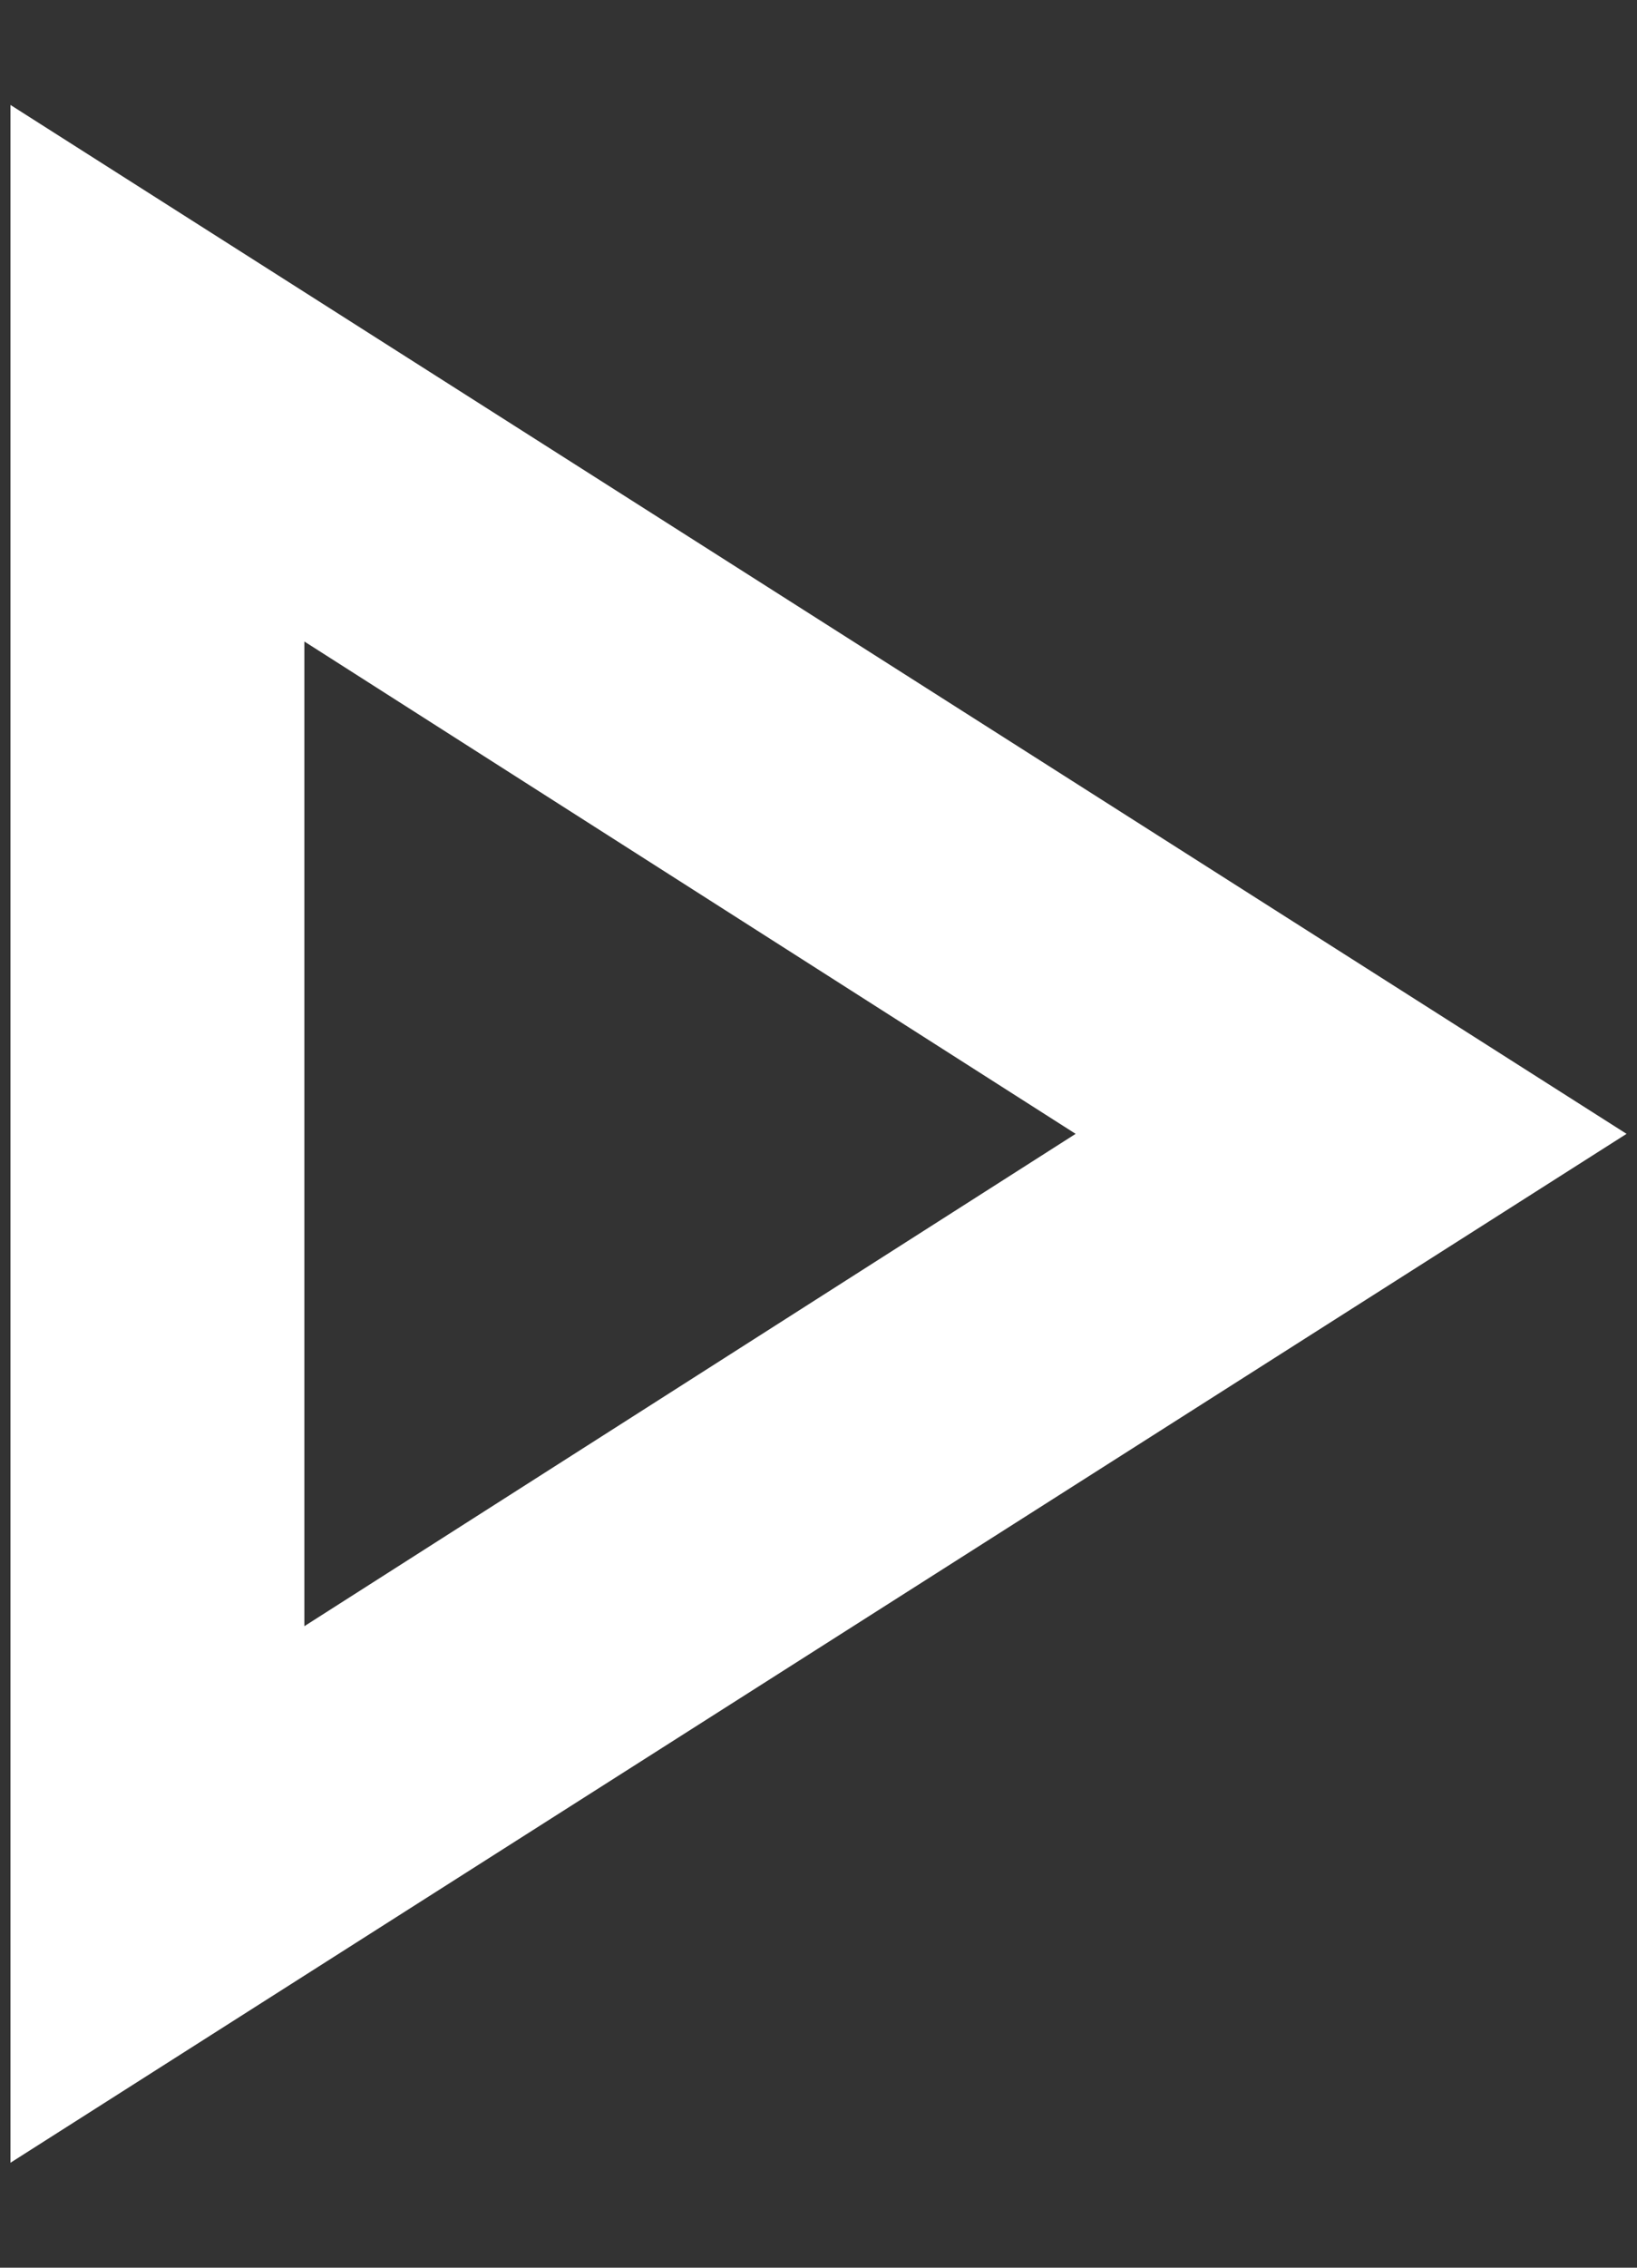 <svg width="13" height="18" viewBox="0 0 13 18" fill="none" xmlns="http://www.w3.org/2000/svg">
<rect x="0" y="0" width="13" height="18" fill="#333333" stroke="none"/>
<path d="M0.083 17.167V0.833L12.917 9L0.083 17.167ZM2.417 12.908L8.542 9L2.417 5.092V12.908Z" fill="white"/>
</svg>

